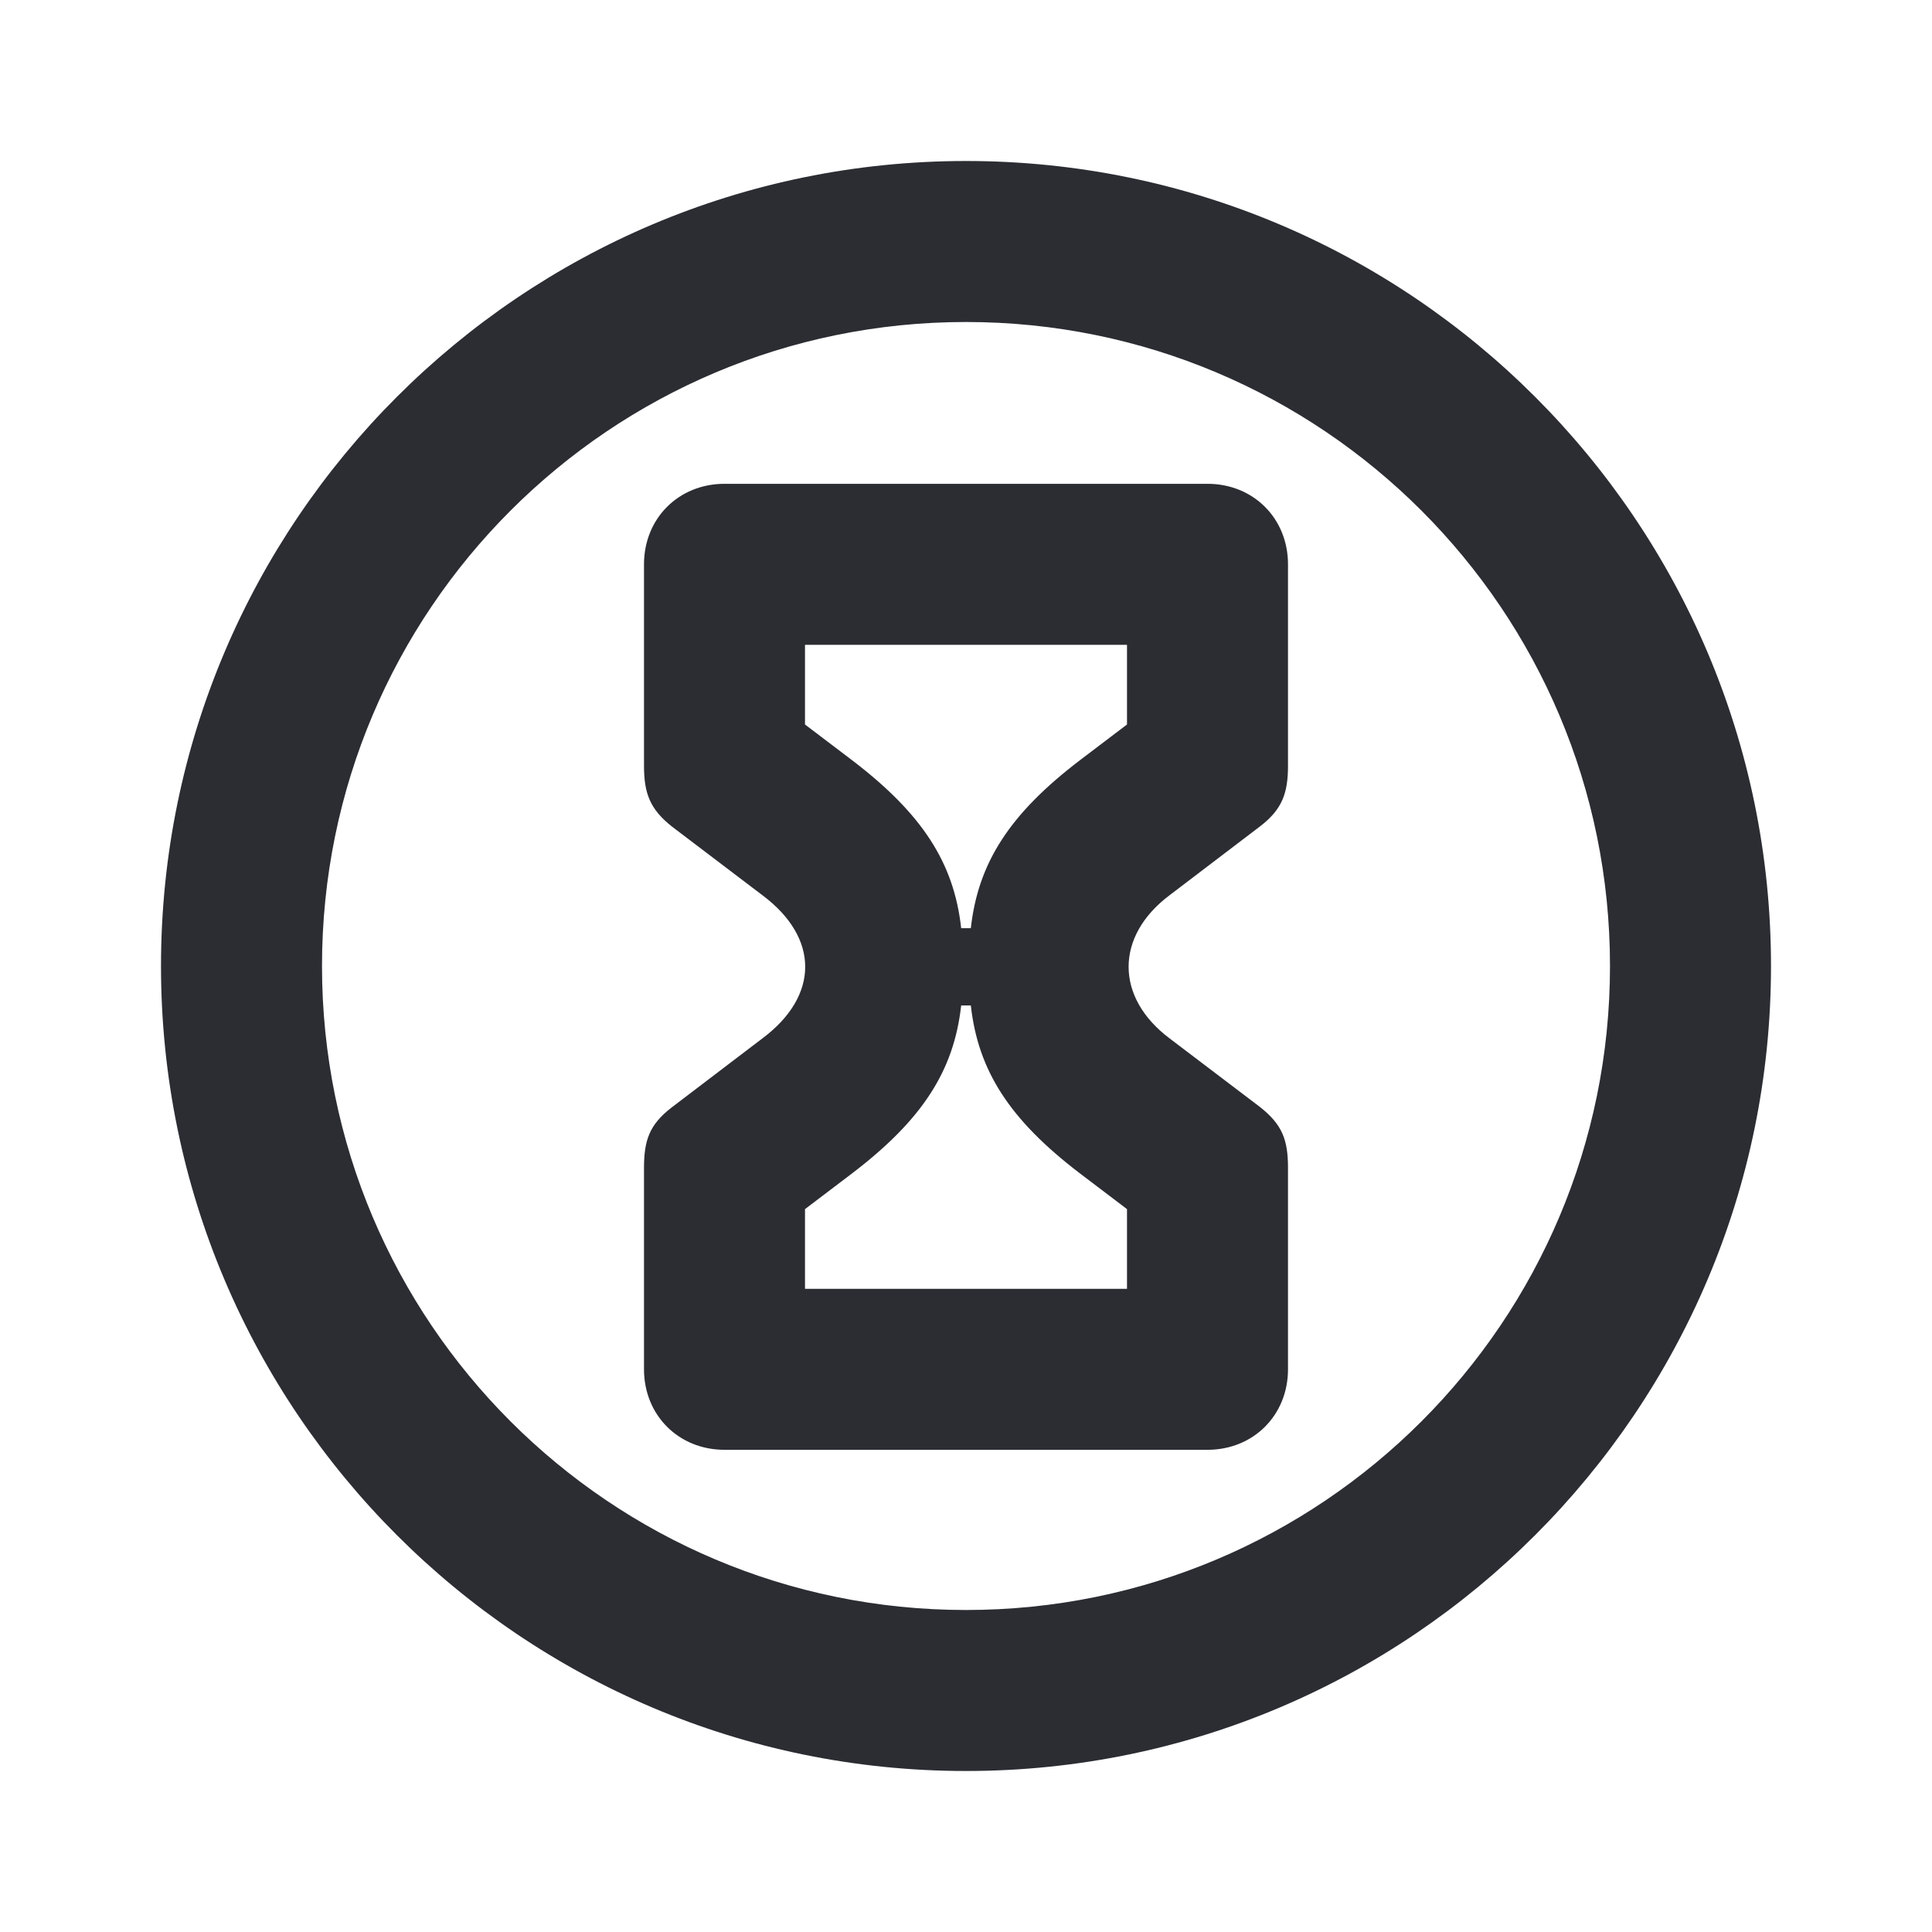 <svg width="24" height="24" viewBox="0 0 24 24" fill="none" xmlns="http://www.w3.org/2000/svg">
<path d="M12.06 12.49C12.15 13.3 12.54 13.91 13.42 14.58L14 15.02V16.01H10V15.02L10.58 14.58C11.46 13.91 11.85 13.3 11.94 12.49H12.06ZM12.06 11.53H11.94C11.85 10.72 11.46 10.11 10.58 9.44L10 9V8.01H14V9L13.42 9.44C12.54 10.11 12.15 10.72 12.06 11.53ZM9 18.01H15C15.57 18.01 16 17.58 16 17.01V14.51C16 14.16 15.93 13.97 15.65 13.75L14.53 12.9C13.85 12.39 13.85 11.63 14.53 11.12L15.66 10.26C15.93 10.05 16 9.85 16 9.51V7.01C16 6.44 15.57 6.01 15 6.01H9C8.43 6.01 8 6.44 8 7.01V9.51C8 9.85 8.07 10.05 8.35 10.27L9.47 11.12C10.18 11.65 10.18 12.37 9.47 12.9L8.34 13.76C8.07 13.97 8 14.16 8 14.51V17.01C8 17.58 8.43 18.01 9 18.01ZM12 20C7.58 20 4 16.42 4 12C4 7.58 7.58 4 12 4C16.42 4 20 7.58 20 12C20 16.42 16.42 20 12 20ZM12 22C17.52 22 22 17.52 22 12C22 6.48 17.52 2 12 2C6.48 2 2 6.48 2 12C2 17.52 6.48 22 12 22Z" fill="#2B2D33"/>
</svg>
